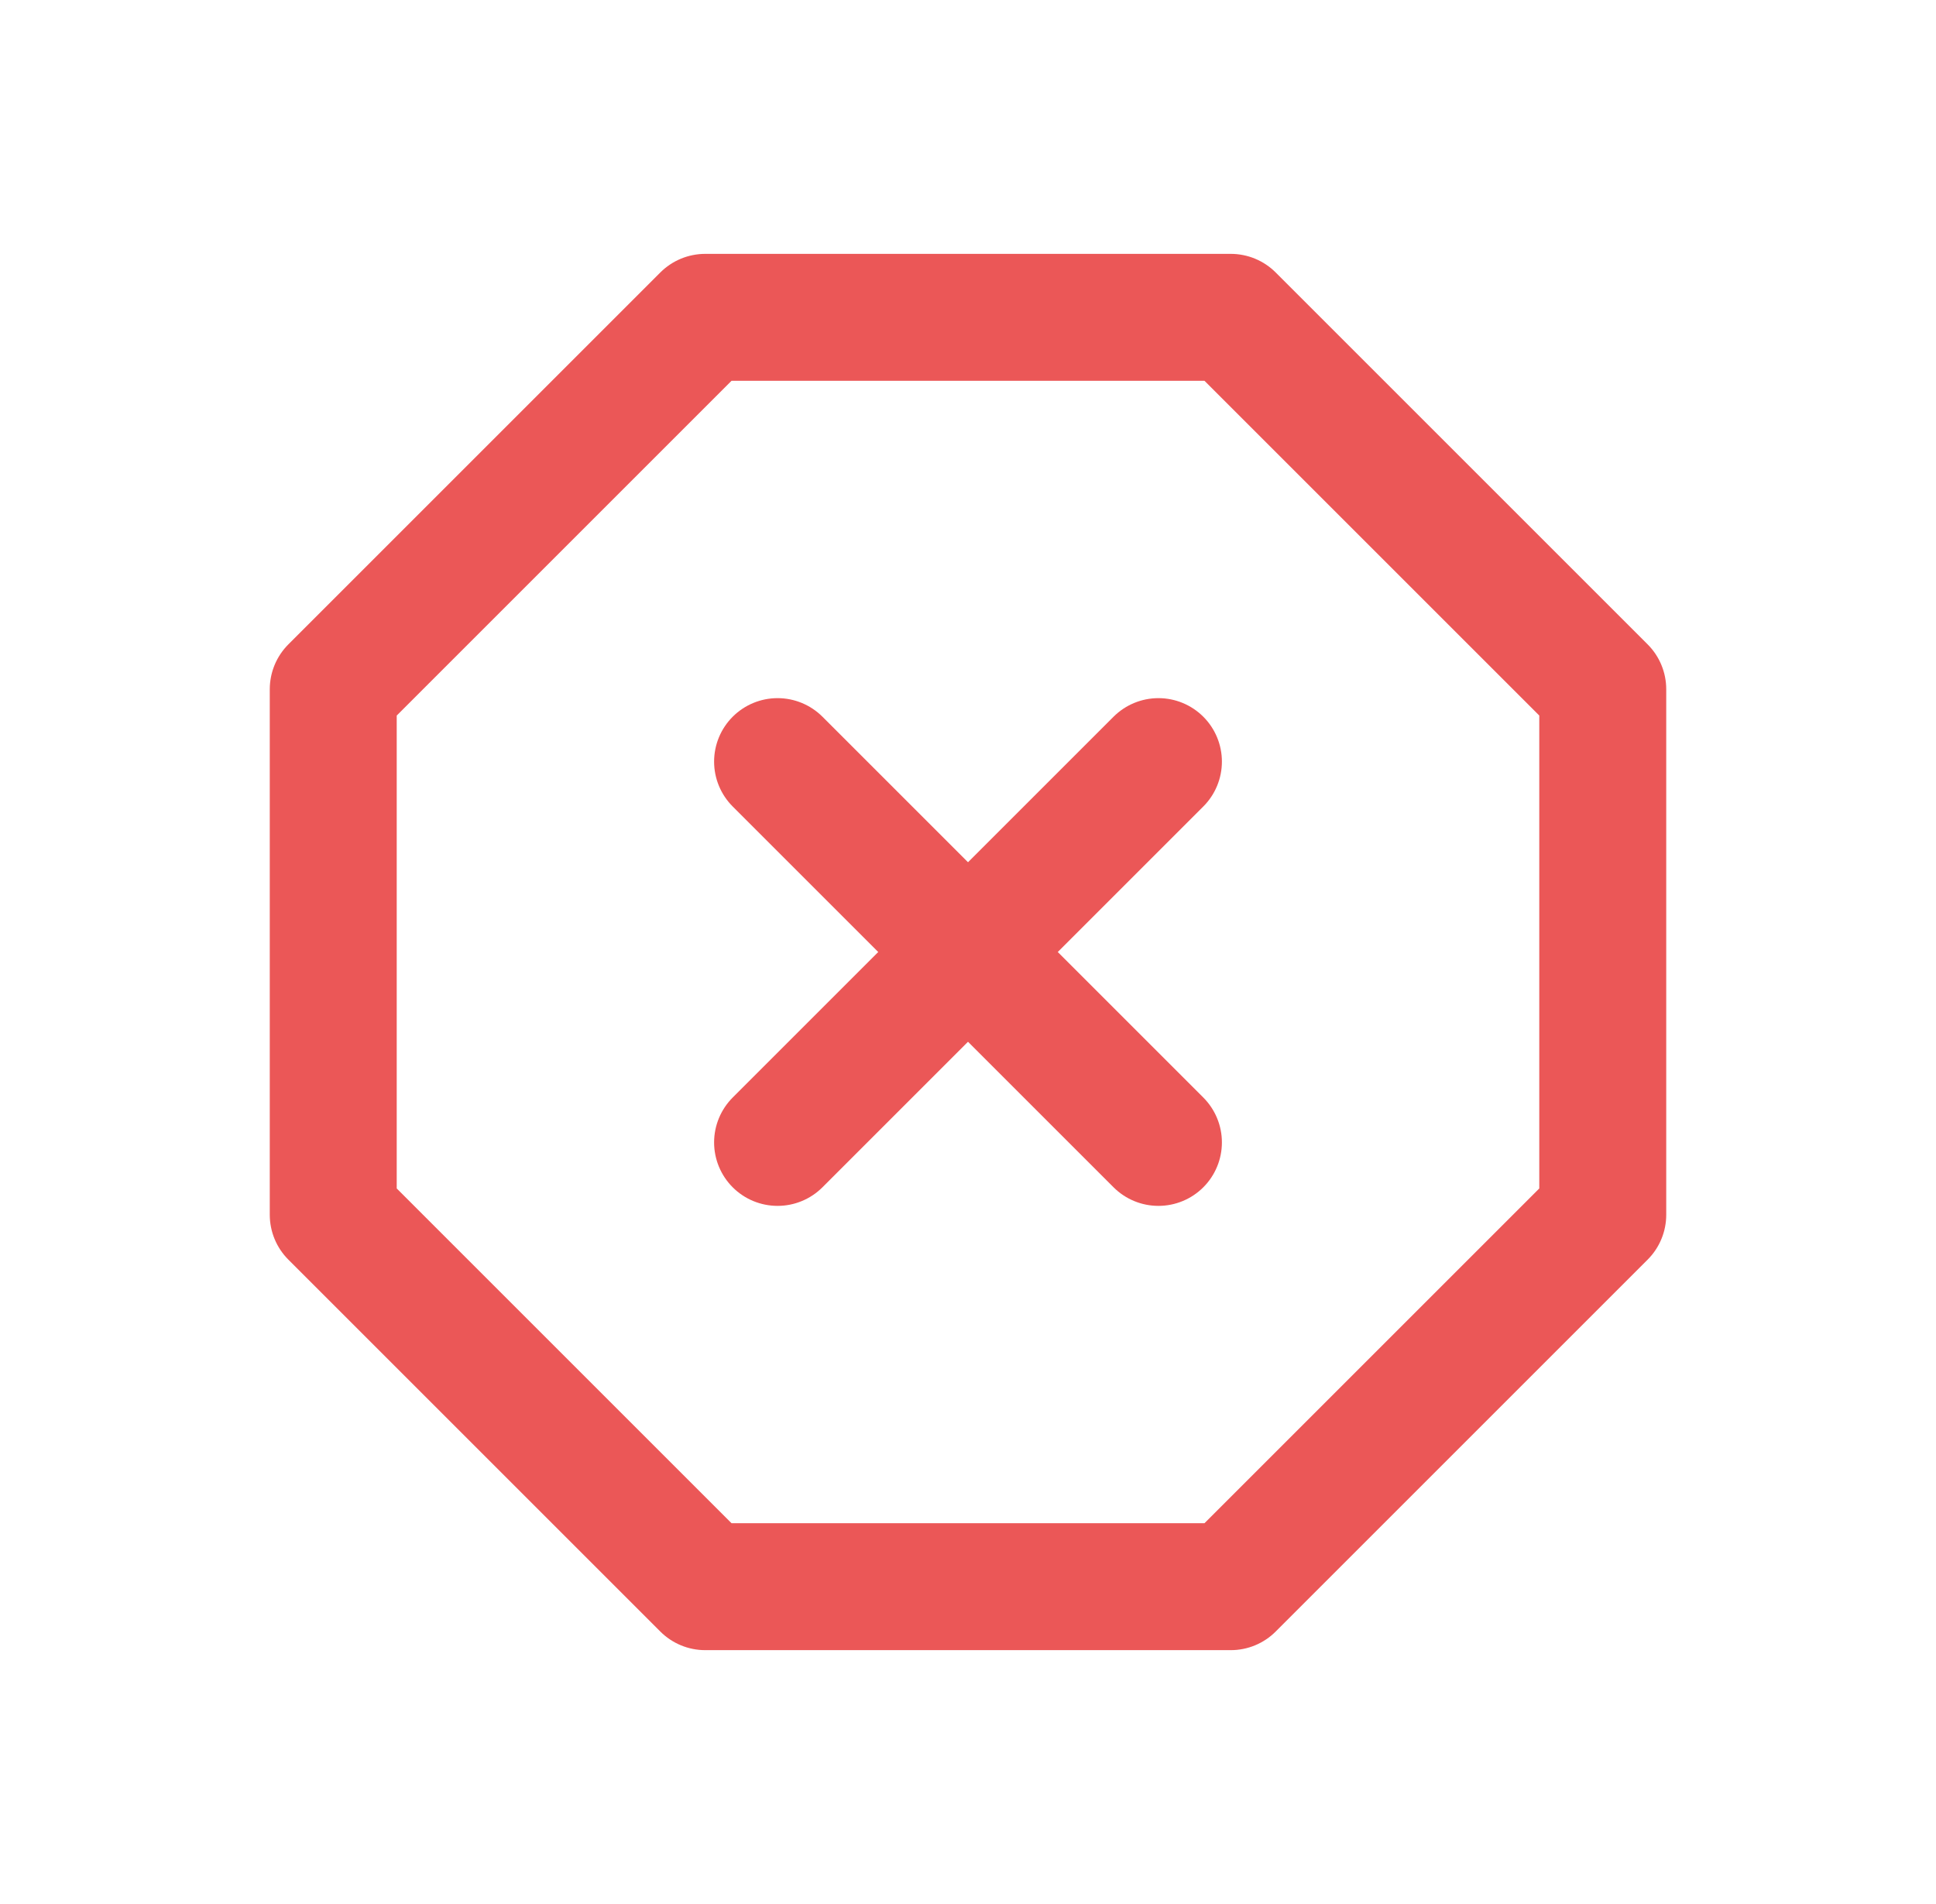 <svg width="61" height="60" viewBox="0 0 61 60" fill="none" xmlns="http://www.w3.org/2000/svg">
<g filter="url(#filter0_d)">
<path d="M22.22 10H38.78L50.5 21.72V38.28L38.78 50H22.22L10.5 38.28V21.72L22.22 10Z" stroke="#EB5757" stroke-width="4" stroke-linecap="round" stroke-linejoin="round"/>
<path d="M36.5 24L24.5 36" stroke="#EB5757" stroke-width="4" stroke-linecap="round" stroke-linejoin="round"/>
<path d="M24.5 24L36.5 36" stroke="#EB5757" stroke-width="4" stroke-linecap="round" stroke-linejoin="round"/>
</g>
<defs>
<filter id="filter0_d" x="-1.5" y="-2" width="64" height="64" filterUnits="userSpaceOnUse" color-interpolation-filters="sRGB">
<feFlood flood-opacity="0" result="BackgroundImageFix"/>
<feColorMatrix in="SourceAlpha" type="matrix" values="0 0 0 0 0 0 0 0 0 0 0 0 0 0 0 0 0 0 127 0"/>
<feOffset/>
<feGaussianBlur stdDeviation="4"/>
<feColorMatrix type="matrix" values="0 0 0 0 0.922 0 0 0 0 0.341 0 0 0 0 0.341 0 0 0 1 0"/>
<feBlend mode="normal" in2="BackgroundImageFix" result="effect1_dropShadow"/>
<feBlend mode="normal" in="SourceGraphic" in2="effect1_dropShadow" result="shape"/>
</filter>
</defs>
</svg>
